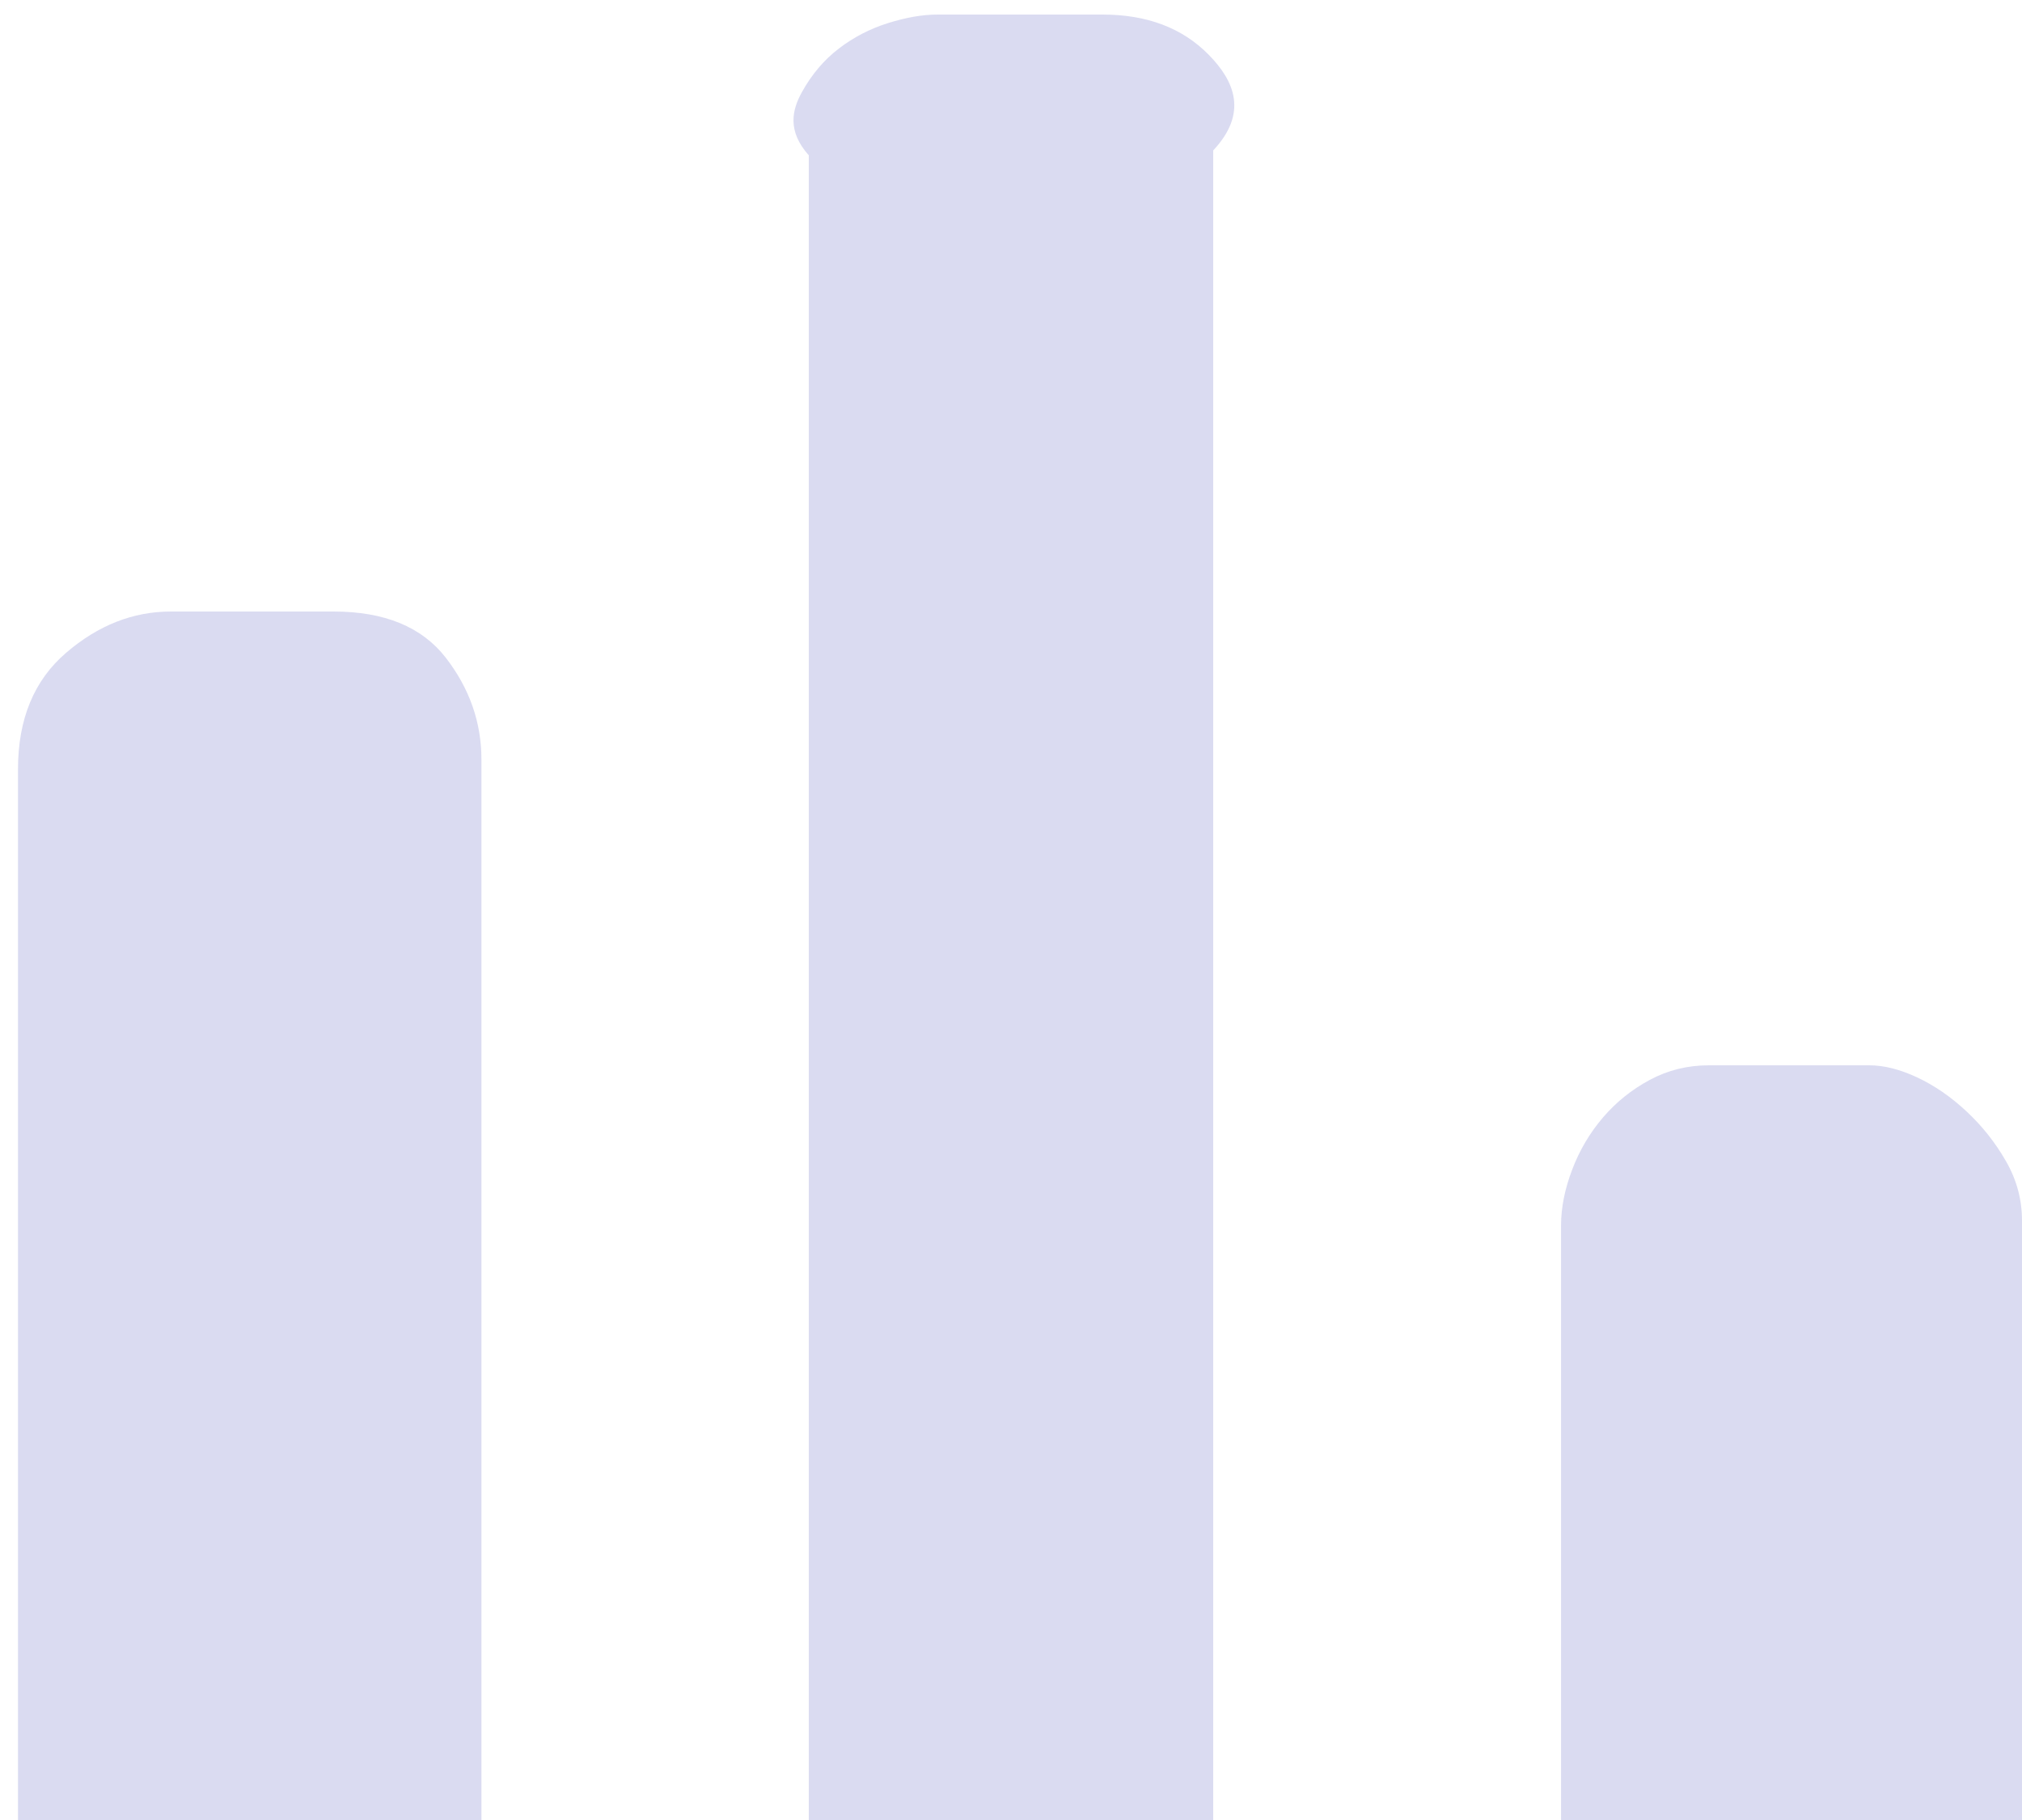 ﻿<?xml version="1.0" encoding="utf-8"?>
<svg version="1.1" xmlns:xlink="http://www.w3.org/1999/xlink" width="30px" height="27px" xmlns="http://www.w3.org/2000/svg">
  <g transform="matrix(1 0 0 1 -341 -207 )">
    <path d="M 2.535 9.072  L 4.949 9.072  C 5.704 9.072  6.259 9.3  6.613 9.756  C 6.966 10.212  7.143 10.716  7.143 11.268  L 7.143 27  L 0.267 27  L 0.267 11.412  C 0.267 10.668  0.505 10.092  0.981 9.684  C 1.456 9.276  1.974 9.072  2.535 9.072  Z M 13.909 0.216  L 16.359 0.216  C 17.017 0.216  17.541 0.414  17.931 0.81  C 18.322 1.206  18.517 1.68  18 2.232  L 18 27  L 12 27  L 12 2.304  C 11.678 1.944  11.751 1.632  11.897 1.368  C 12.043 1.104  12.226 0.888  12.446 0.72  C 12.665 0.552  12.909 0.426  13.177 0.342  C 13.445 0.258  13.689 0.216  13.909 0.216  Z M 25.355 15.804  L 27.733 15.804  C 27.952 15.804  28.19 15.864  28.446 15.984  C 28.702 16.104  28.946 16.272  29.177 16.488  C 29.409 16.704  29.604 16.95  29.762 17.226  C 29.921 17.502  30 17.796  30 18.108  L 30 27  L 23.161 27  L 23.161 18.18  C 23.161 17.916  23.216 17.64  23.326 17.352  C 23.435 17.064  23.588 16.806  23.783 16.578  C 23.978 16.35  24.21 16.164  24.478 16.02  C 24.746 15.876  25.038 15.804  25.355 15.804  Z " fill-rule="nonzero" fill="#dadbf1" stroke="none" transform="matrix(1 0 0 1 341 207 )" />
  </g>
</svg>